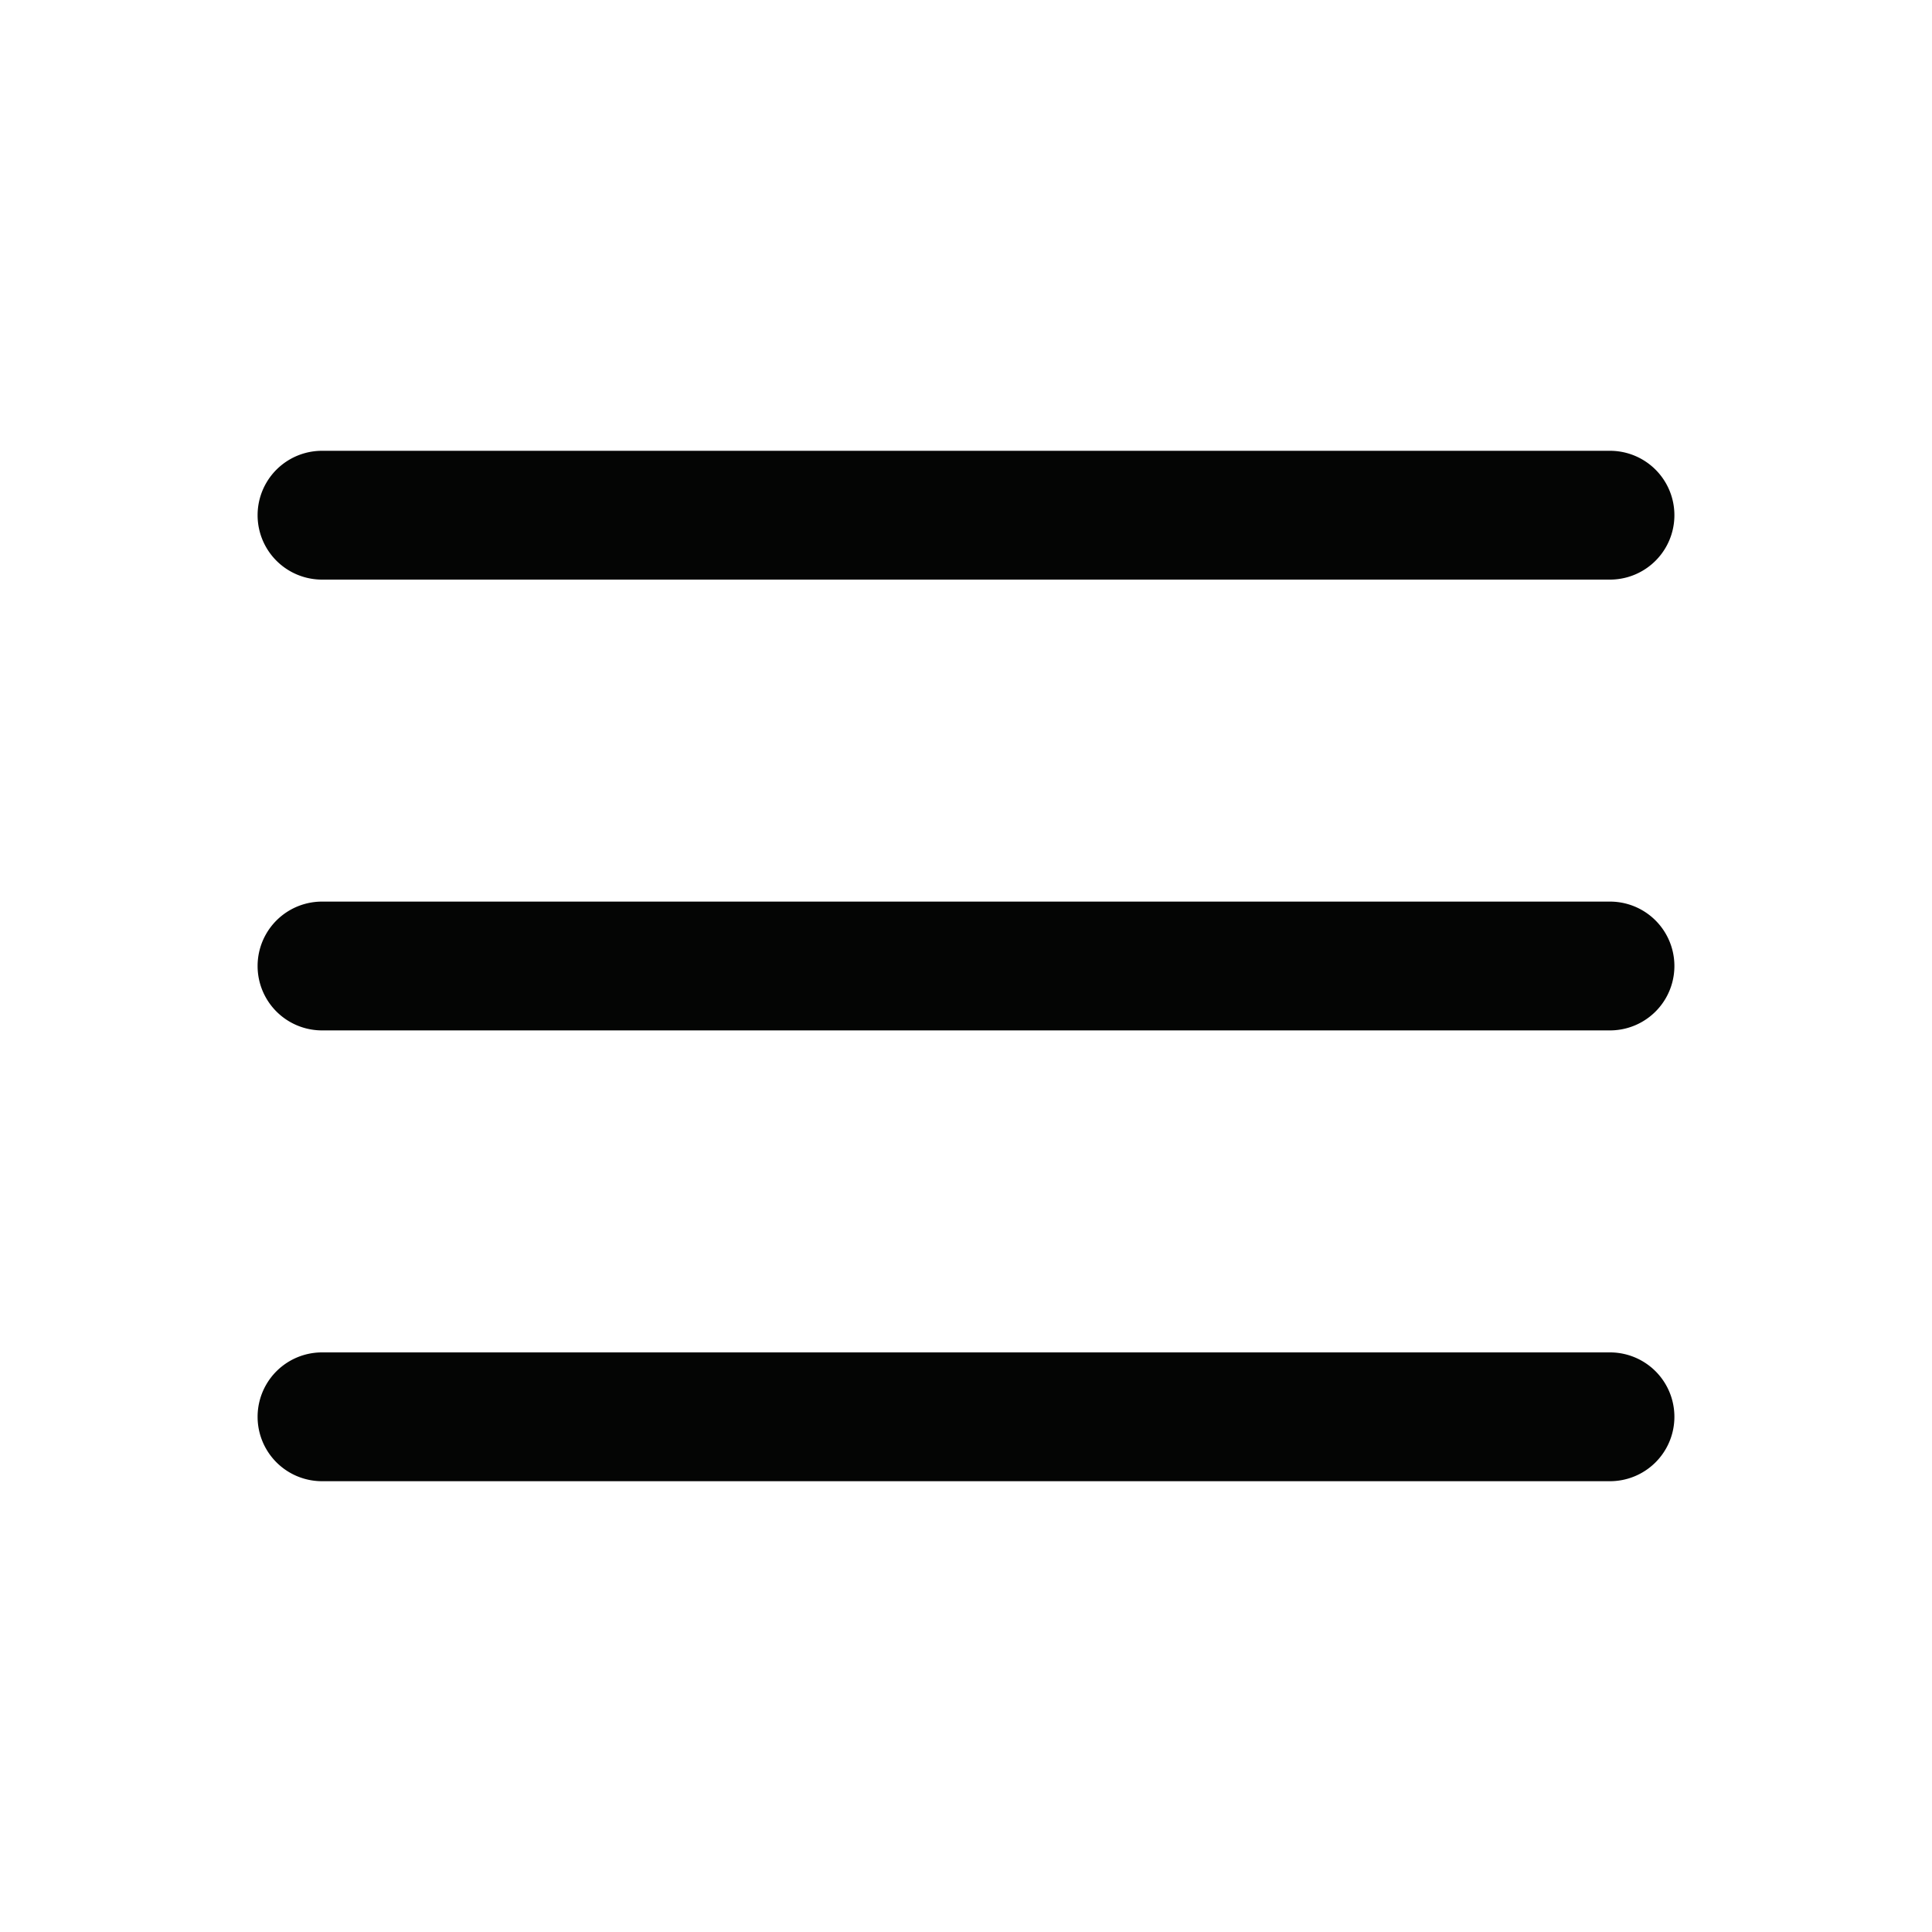 <svg width="30" height="30" viewBox="0 0 30 30" fill="none" xmlns="http://www.w3.org/2000/svg">
<path fill="#040504"
d="M5 7h20a1 1 0 0 1 0 2H5a1 1 0 0 1 0-2zM5 14h20a1 1 0 0 1 0 2H5a1 1 0 0 1 0-2zM5 21h20a1 1 0 0 1 0 2H5a1 1 0 0 1 0-2z" />
</svg>